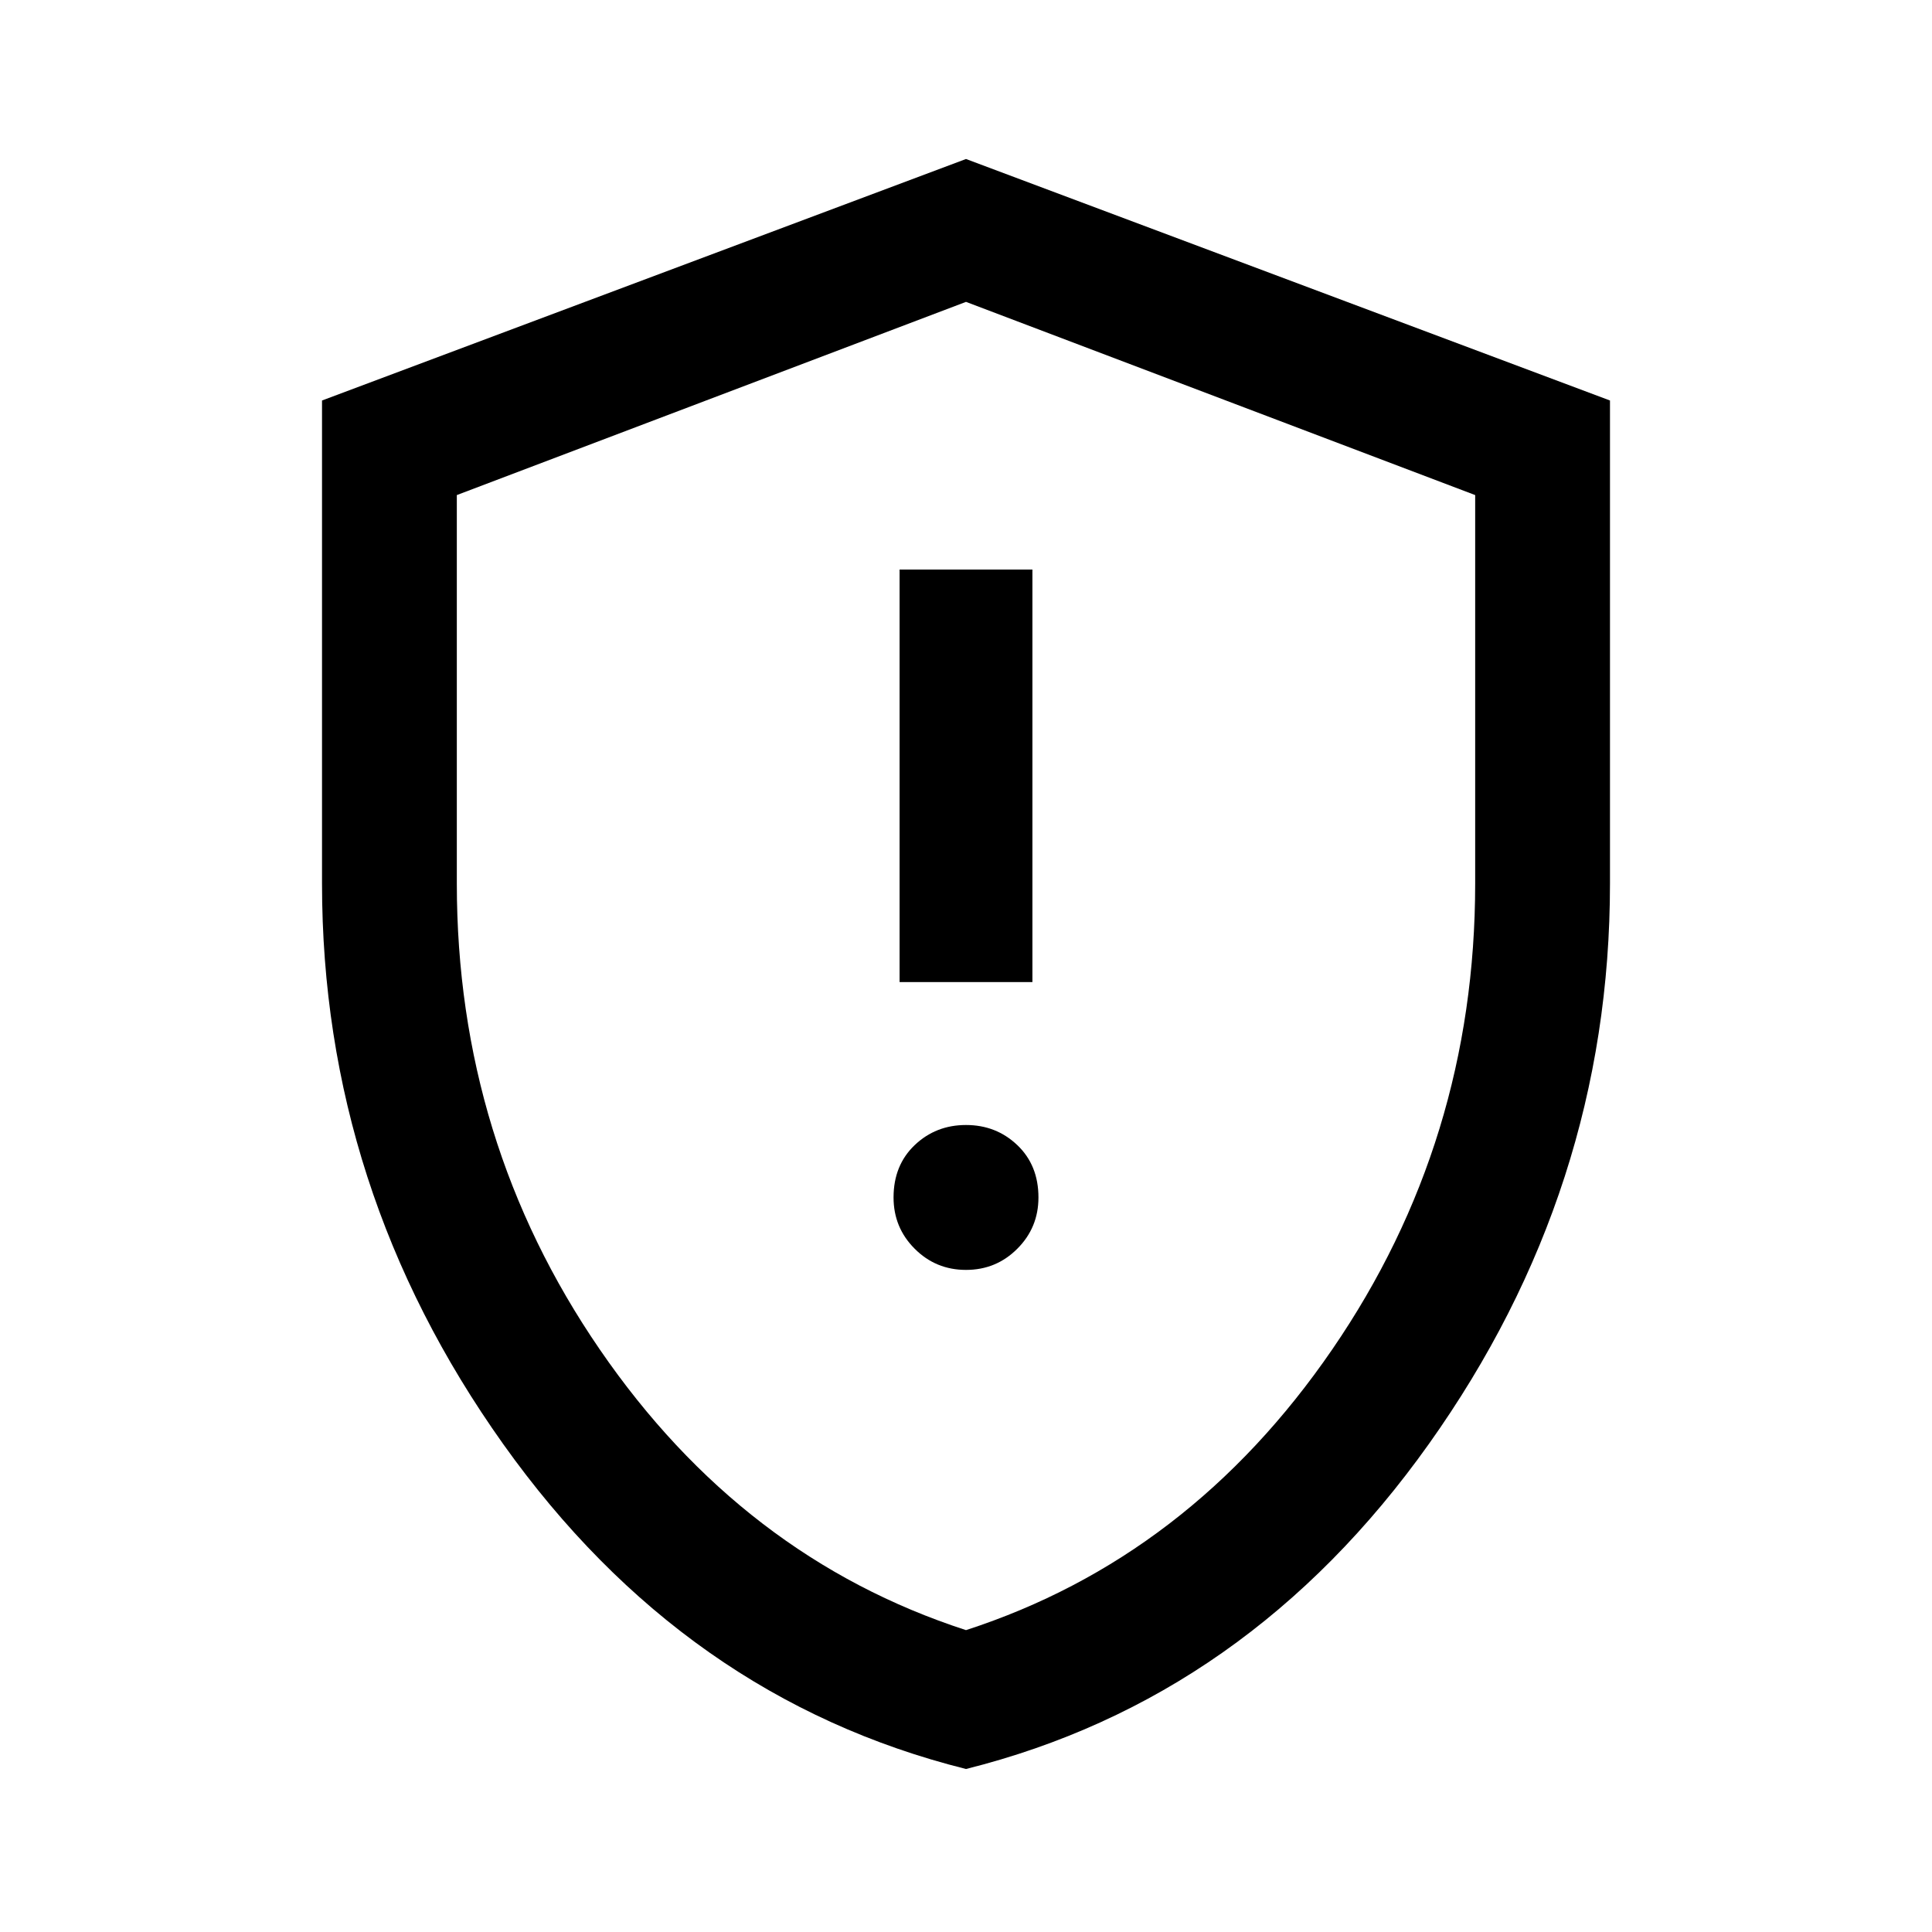 <svg xmlns="http://www.w3.org/2000/svg" height="40" width="40"><path d="M18.625 20.333h2.75v-8.541h-2.75ZM20 26.292q.625 0 1.062-.438.438-.437.438-1.062 0-.667-.438-1.084-.437-.416-1.062-.416t-1.062.416q-.438.417-.438 1.084 0 .625.438 1.062.437.438 1.062.438Zm0 10.333q-5.833-1.458-9.583-6.729t-3.75-11.604v-10l13.333-5 13.333 5v10q0 6.333-3.75 11.604-3.75 5.271-9.583 6.729Zm0-16.333Zm0 13.458q4.625-1.5 7.583-5.812 2.959-4.313 2.959-9.646V10.25L20 6.25l-10.542 4v8.042q0 5.333 2.959 9.646Q15.375 32.25 20 33.75Z"/></svg>
